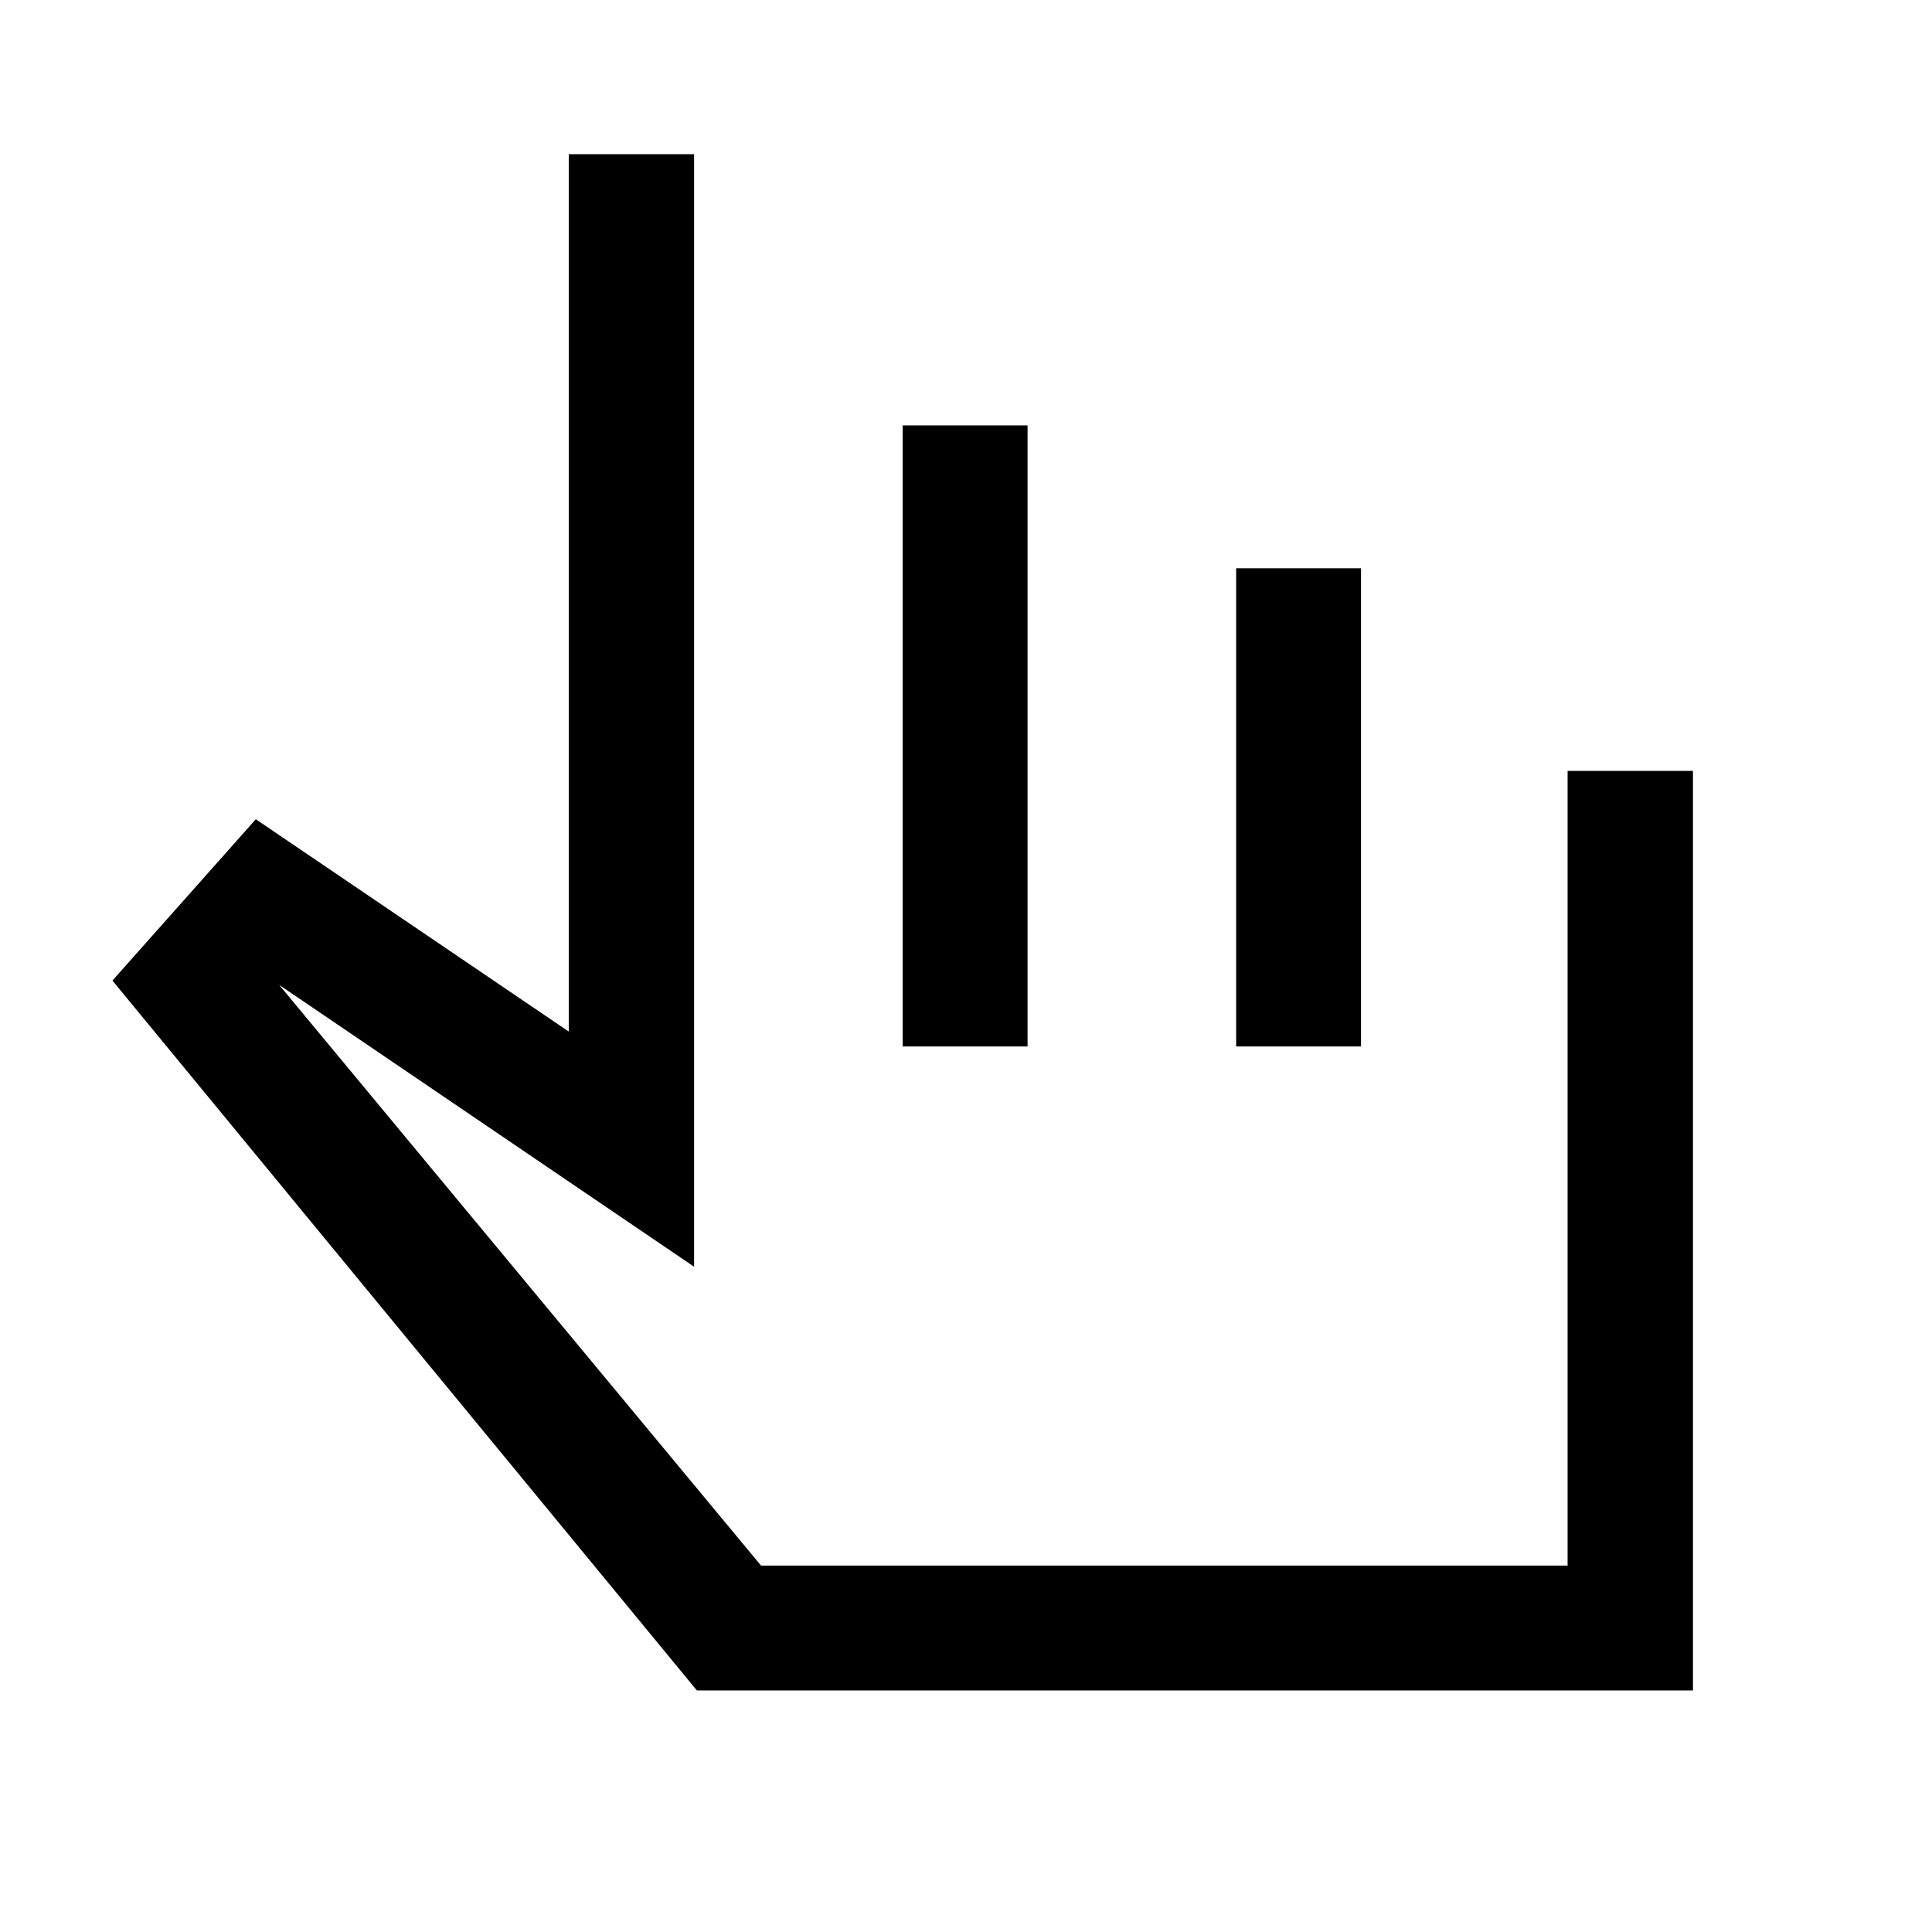<svg xmlns="http://www.w3.org/2000/svg" height="48" viewBox="0 -960 960 960" width="48"><path d="M346.28-120.02 55.87-472.76l71.24-80.17 155.5 105.5v-435.94h62.28v552.8L138.7-470.63l239.45 288.56h400.78v-394.89h62.29v456.94H346.28Zm102.26-320v-308.59h62.05v308.59h-62.05Zm165.7 0v-237.61h62.04v237.61h-62.04Zm-45.81 110.54Z"/></svg>
